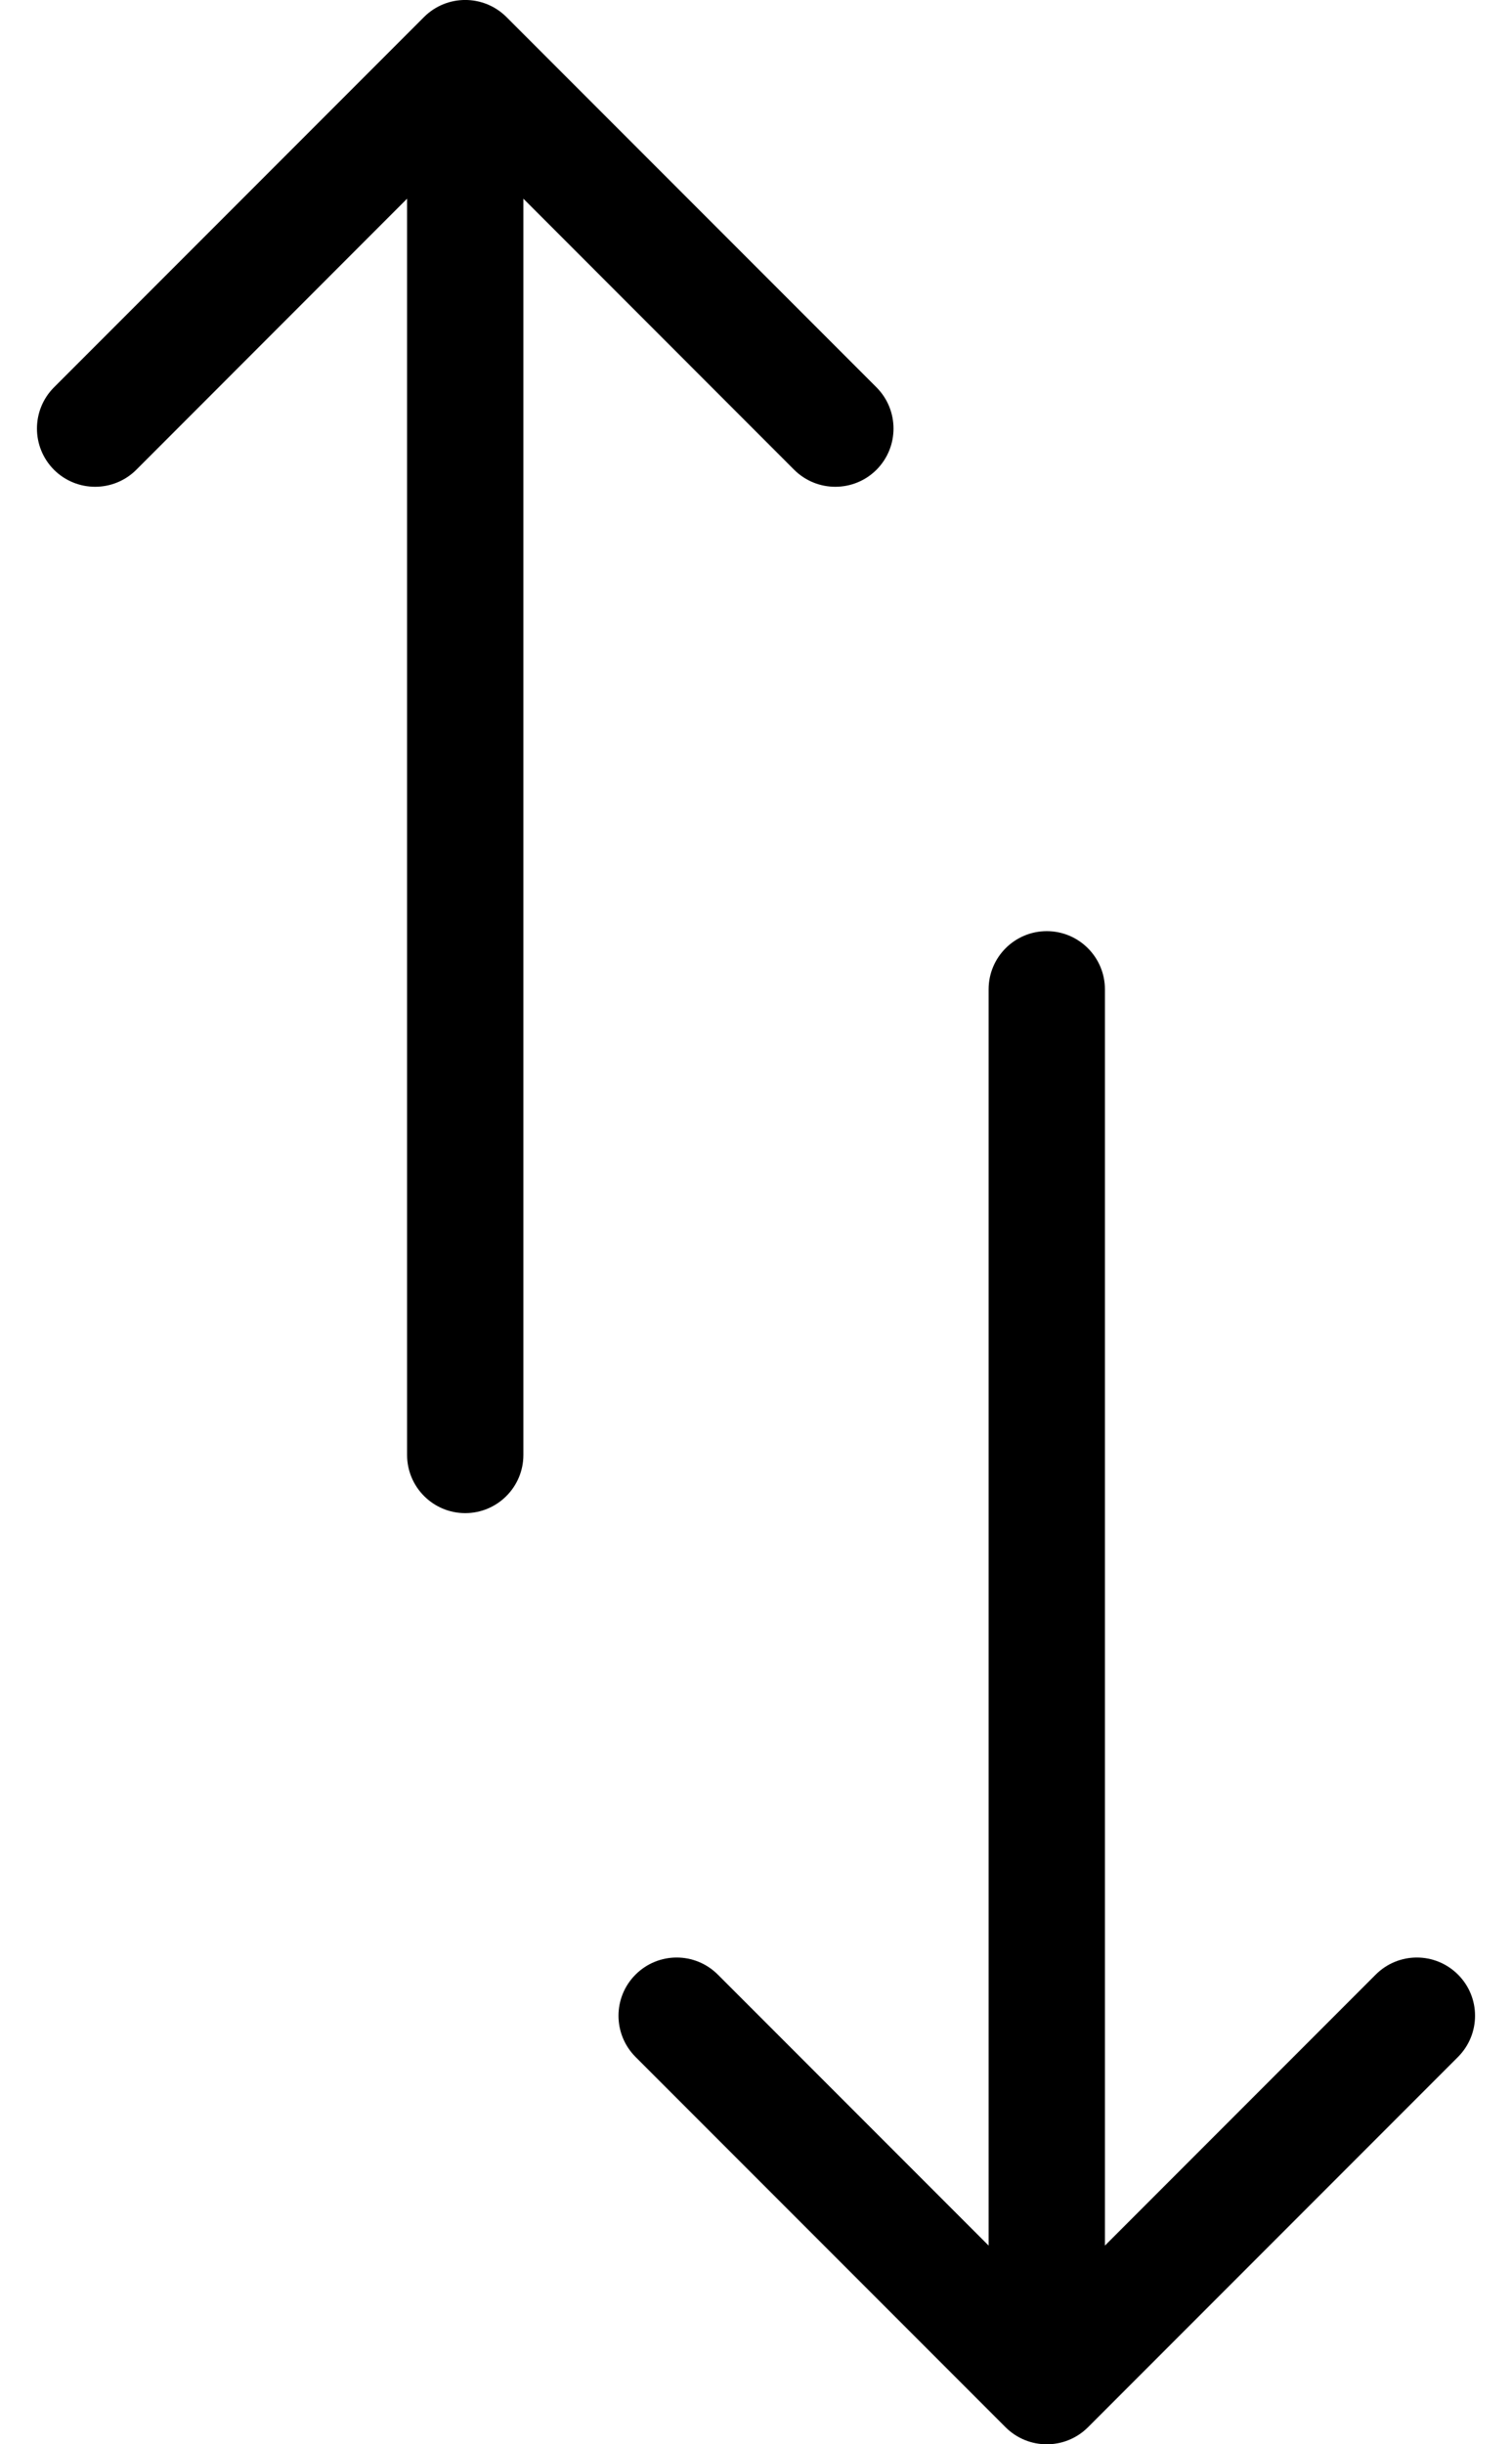 <svg width="13" height="21" viewBox="0 0 13 21" fill="none" xmlns="http://www.w3.org/2000/svg">
<path d="M4.354 0.146C4.158 -0.049 3.842 -0.049 3.646 0.146L0.464 3.328C0.269 3.524 0.269 3.84 0.464 4.036C0.66 4.231 0.976 4.231 1.172 4.036L3.5 1.707V12.5C3.5 12.776 3.724 13 4 13C4.276 13 4.5 12.776 4.5 12.5V1.707L6.828 4.036C7.024 4.231 7.34 4.231 7.536 4.036C7.731 3.84 7.731 3.524 7.536 3.328L4.354 0.146Z" fill="black"/>
<path d="M8.646 20.854C8.842 21.049 9.158 21.049 9.354 20.854L12.536 17.672C12.731 17.476 12.731 17.16 12.536 16.965C12.34 16.769 12.024 16.769 11.828 16.965L9.5 19.293L9.5 8.5C9.5 8.224 9.276 8 9 8C8.724 8 8.5 8.224 8.5 8.5L8.5 19.293L6.172 16.965C5.976 16.769 5.66 16.769 5.464 16.965C5.269 17.16 5.269 17.476 5.464 17.672L8.646 20.854Z" fill="black"/>
</svg>
